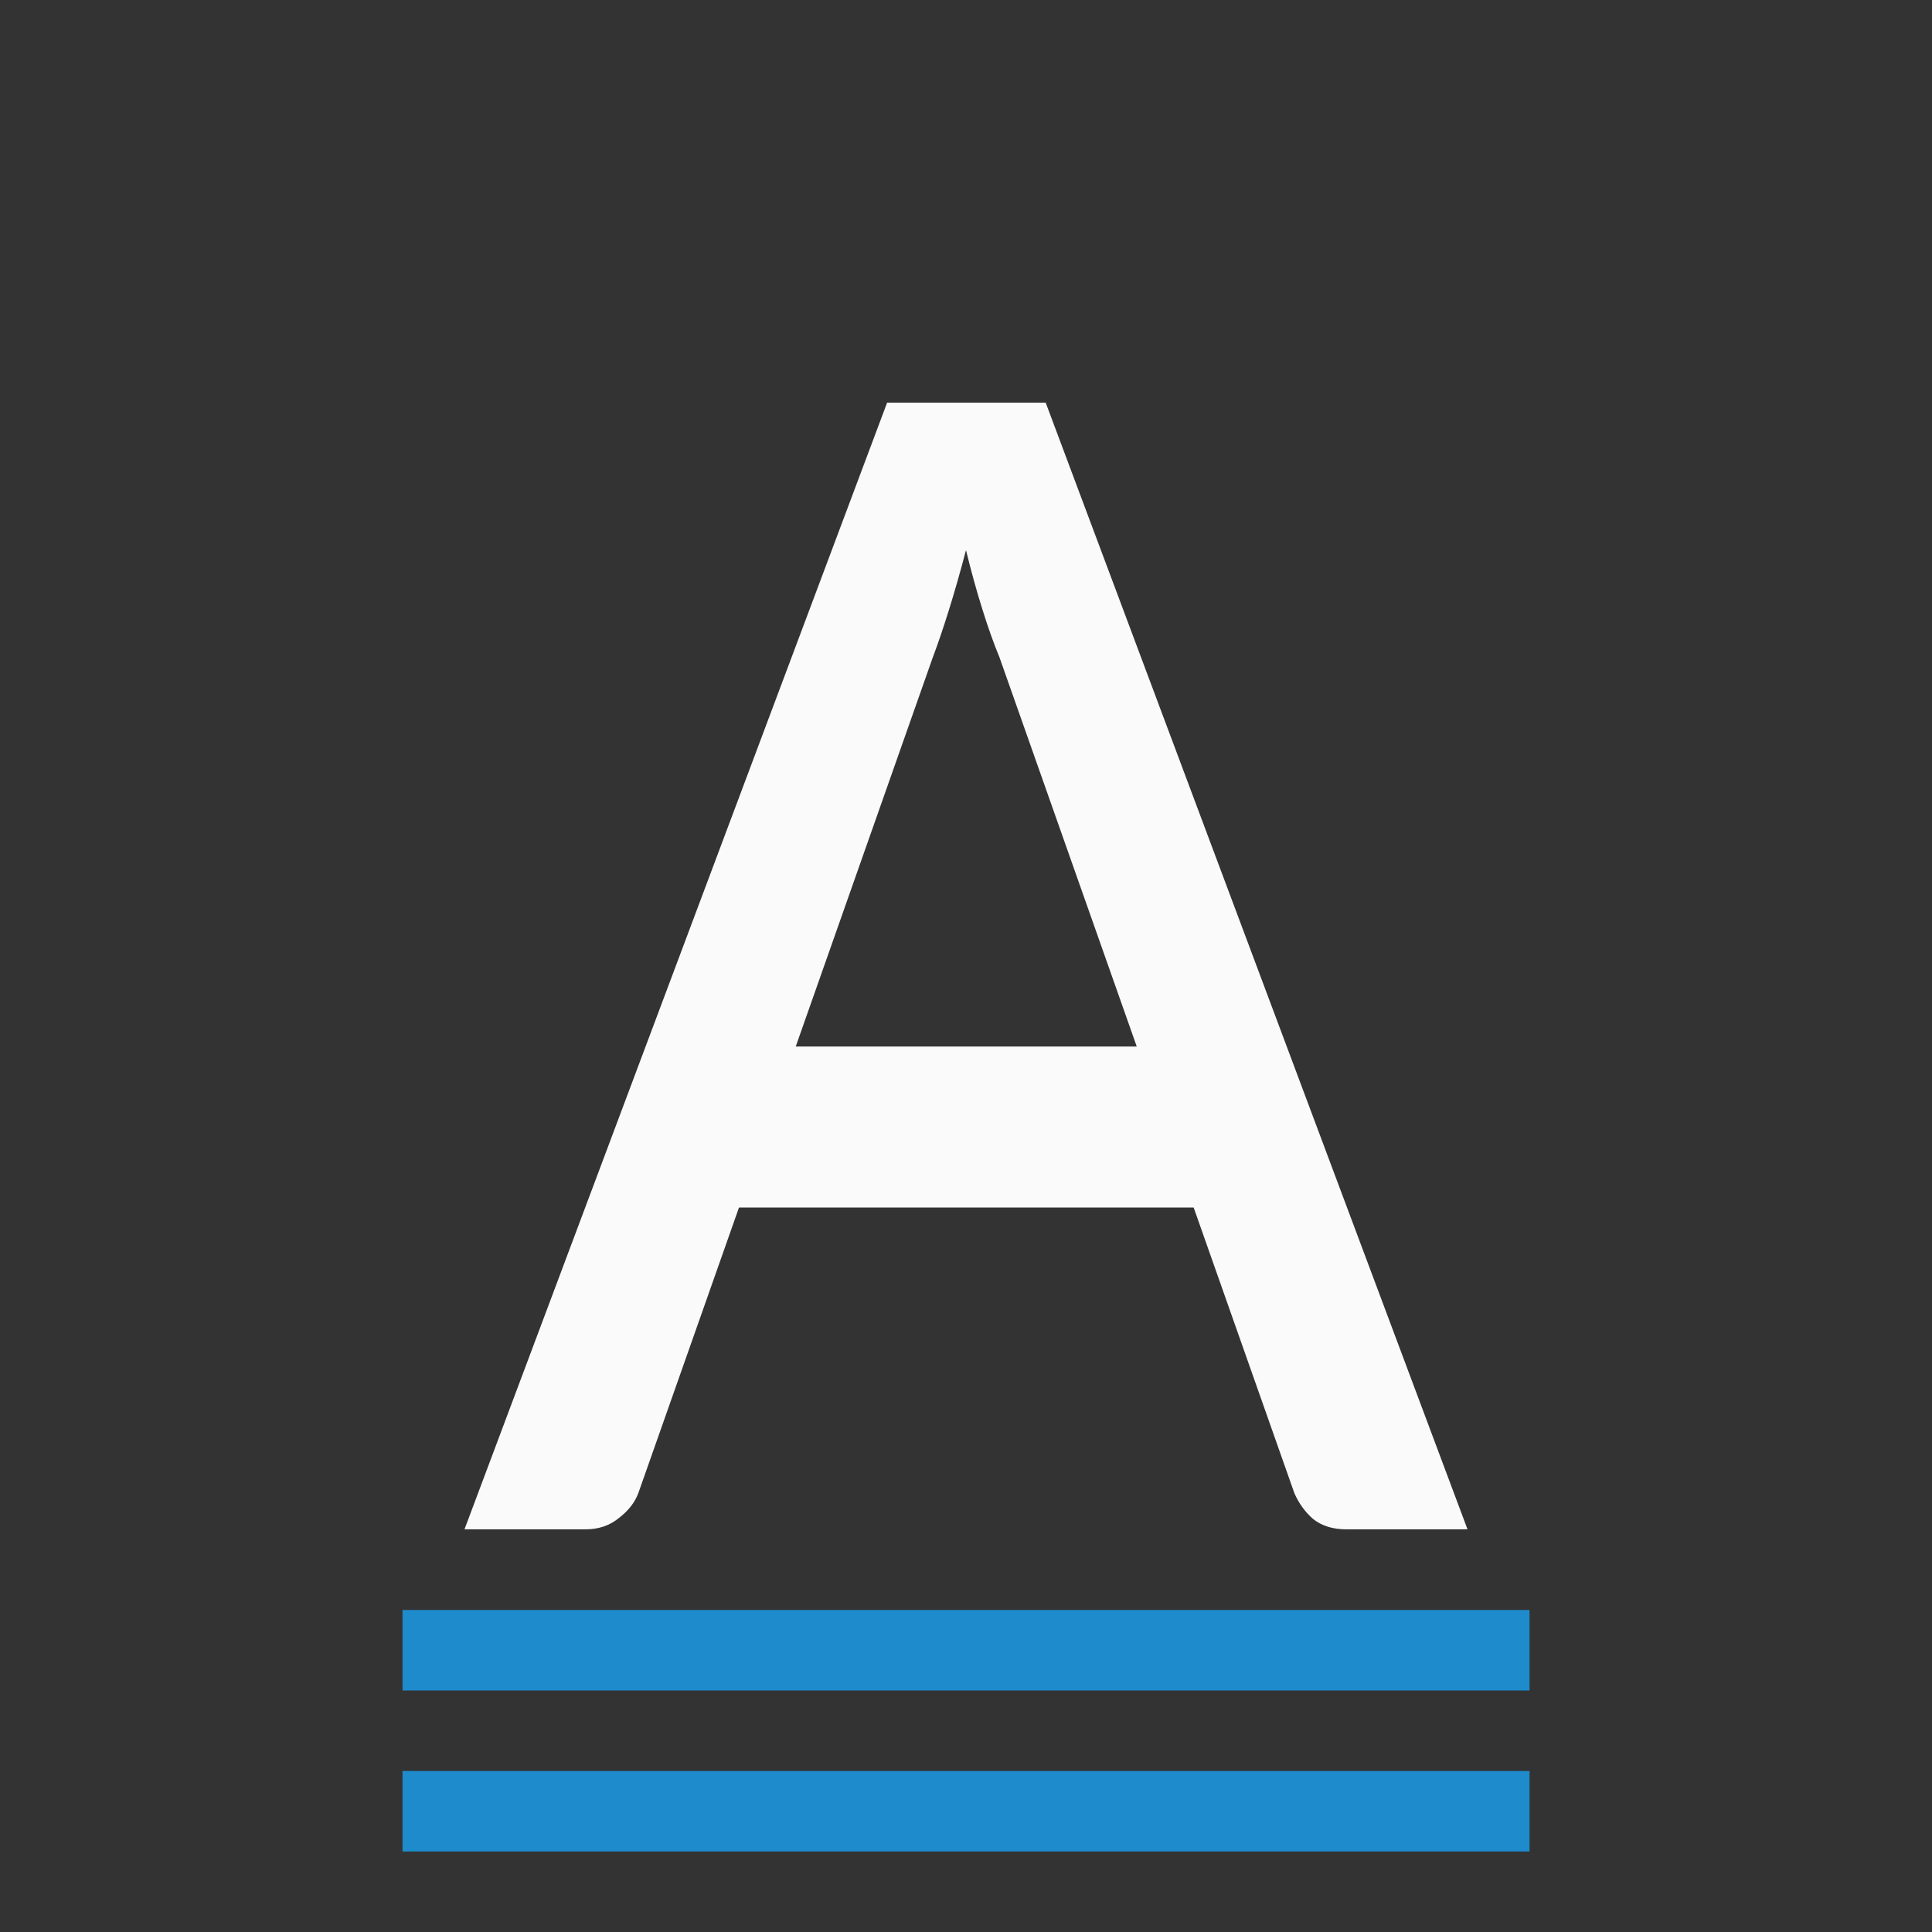<svg viewBox="0 0 24 24" xmlns="http://www.w3.org/2000/svg"><rect x="0" y="0" width="24" height="24" fill="#333333" stroke="none"/><path d="m11.02 5.002-5.25 13.996h1.502c.163 0 .3-.046.414-.139.121-.092.203-.198.246-.318l1.248-3.541h5.648l1.252 3.551c.057.128.135.235.234.32.107.085.244.127.414.127h1.502l-5.24-13.996zm.98 1.832c.064.263.132.507.203.734.071.227.142.427.213.598l1.705 4.834h-4.236l1.699-4.824c.064-.17.132-.368.203-.596s.142-.476.213-.746z" fill="#fafafa"/><g fill="#1e8bcd" stroke-width=".918"><path d="m2.667 20h18.667v1h-18.667z" transform="matrix(.75 0 0 1 3 0)"/><path d="m2.667 20h18.667v1h-18.667z" transform="matrix(.75 0 0 1 3 2)"/></g></svg>